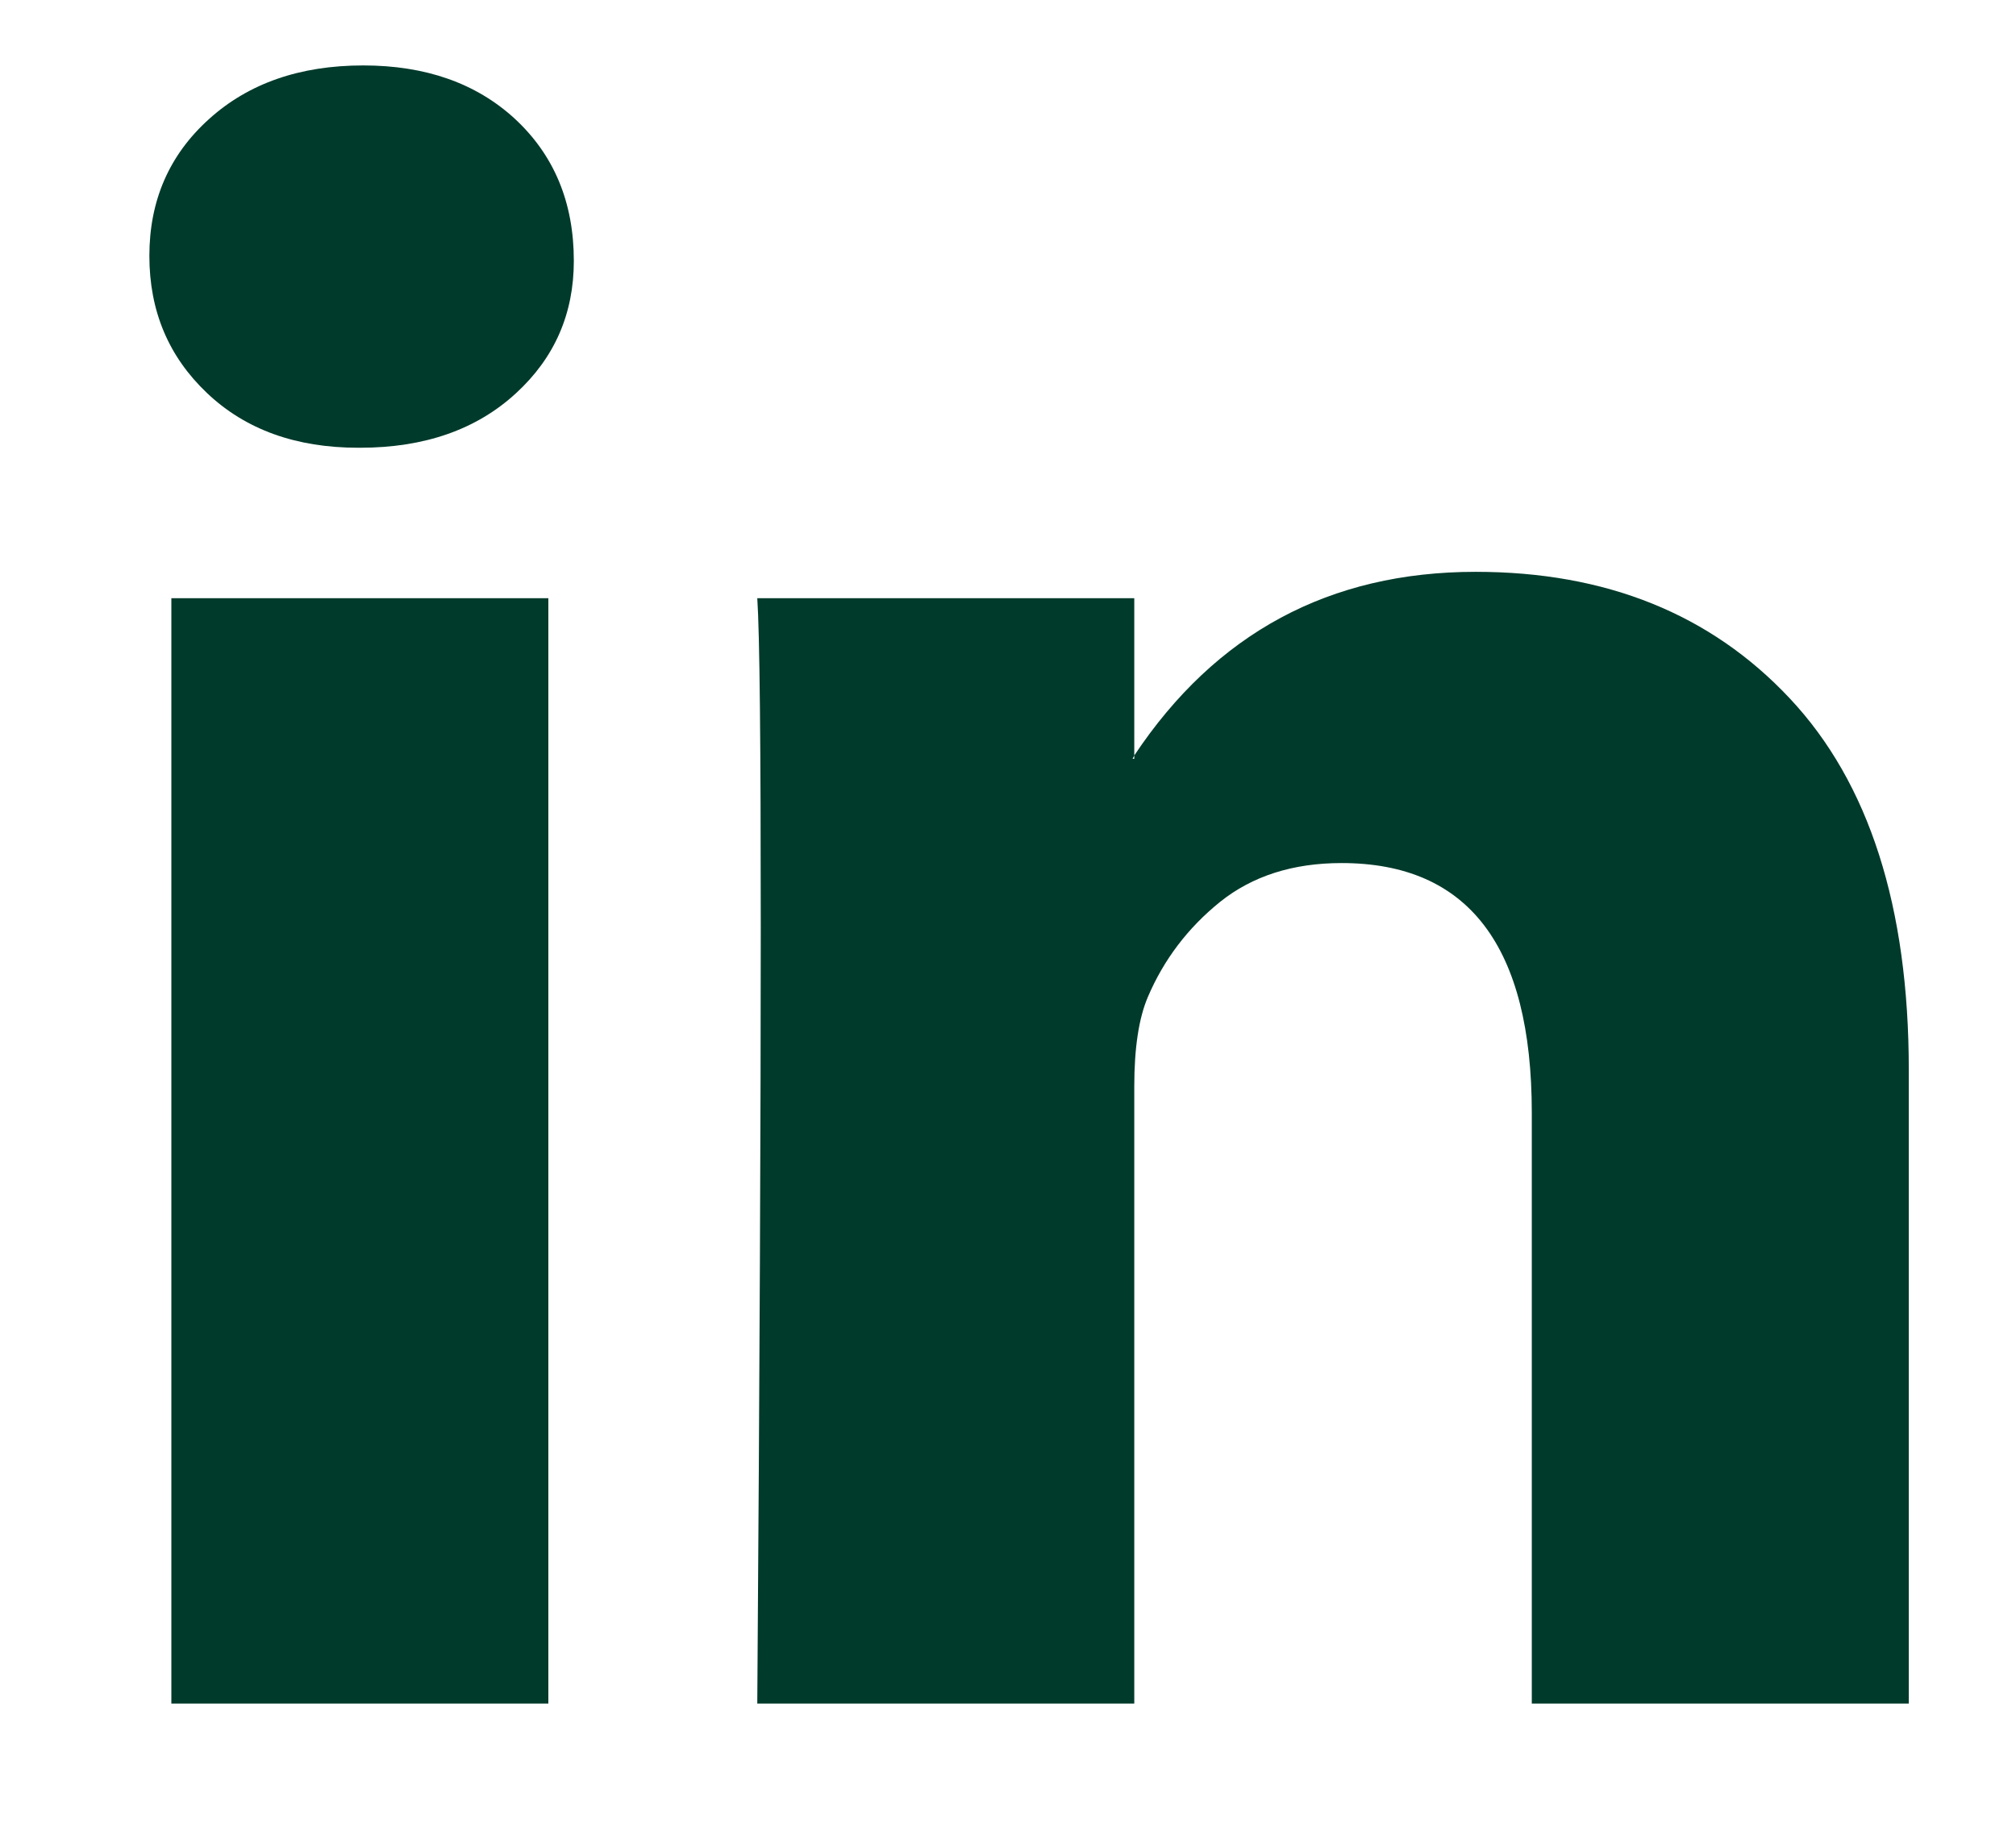 <svg width="11" height="10" viewBox="0 0 11 10" fill="none" xmlns="http://www.w3.org/2000/svg">
<path d="M0.815 1.396C0.815 1.095 0.923 0.846 1.139 0.651C1.355 0.455 1.636 0.357 1.982 0.357C2.322 0.357 2.597 0.454 2.807 0.646C3.023 0.845 3.131 1.104 3.131 1.423C3.131 1.712 3.026 1.952 2.816 2.145C2.6 2.344 2.316 2.443 1.964 2.443H1.955C1.615 2.443 1.34 2.344 1.13 2.145C0.92 1.946 0.815 1.697 0.815 1.396ZM0.935 9.295V3.264H2.992V9.295H0.935ZM4.132 9.295H6.189V5.928C6.189 5.717 6.214 5.555 6.263 5.44C6.35 5.236 6.481 5.063 6.657 4.921C6.833 4.78 7.054 4.709 7.32 4.709C8.012 4.709 8.358 5.163 8.358 6.072V9.295H10.415V5.837C10.415 4.947 10.198 4.271 9.766 3.811C9.334 3.35 8.762 3.12 8.052 3.12C7.255 3.12 6.634 3.454 6.189 4.122V4.14H6.18L6.189 4.122V3.264H4.132C4.145 3.457 4.151 4.056 4.151 5.061C4.151 6.066 4.145 7.478 4.132 9.295Z" fill="#003A2B"/>
</svg>

